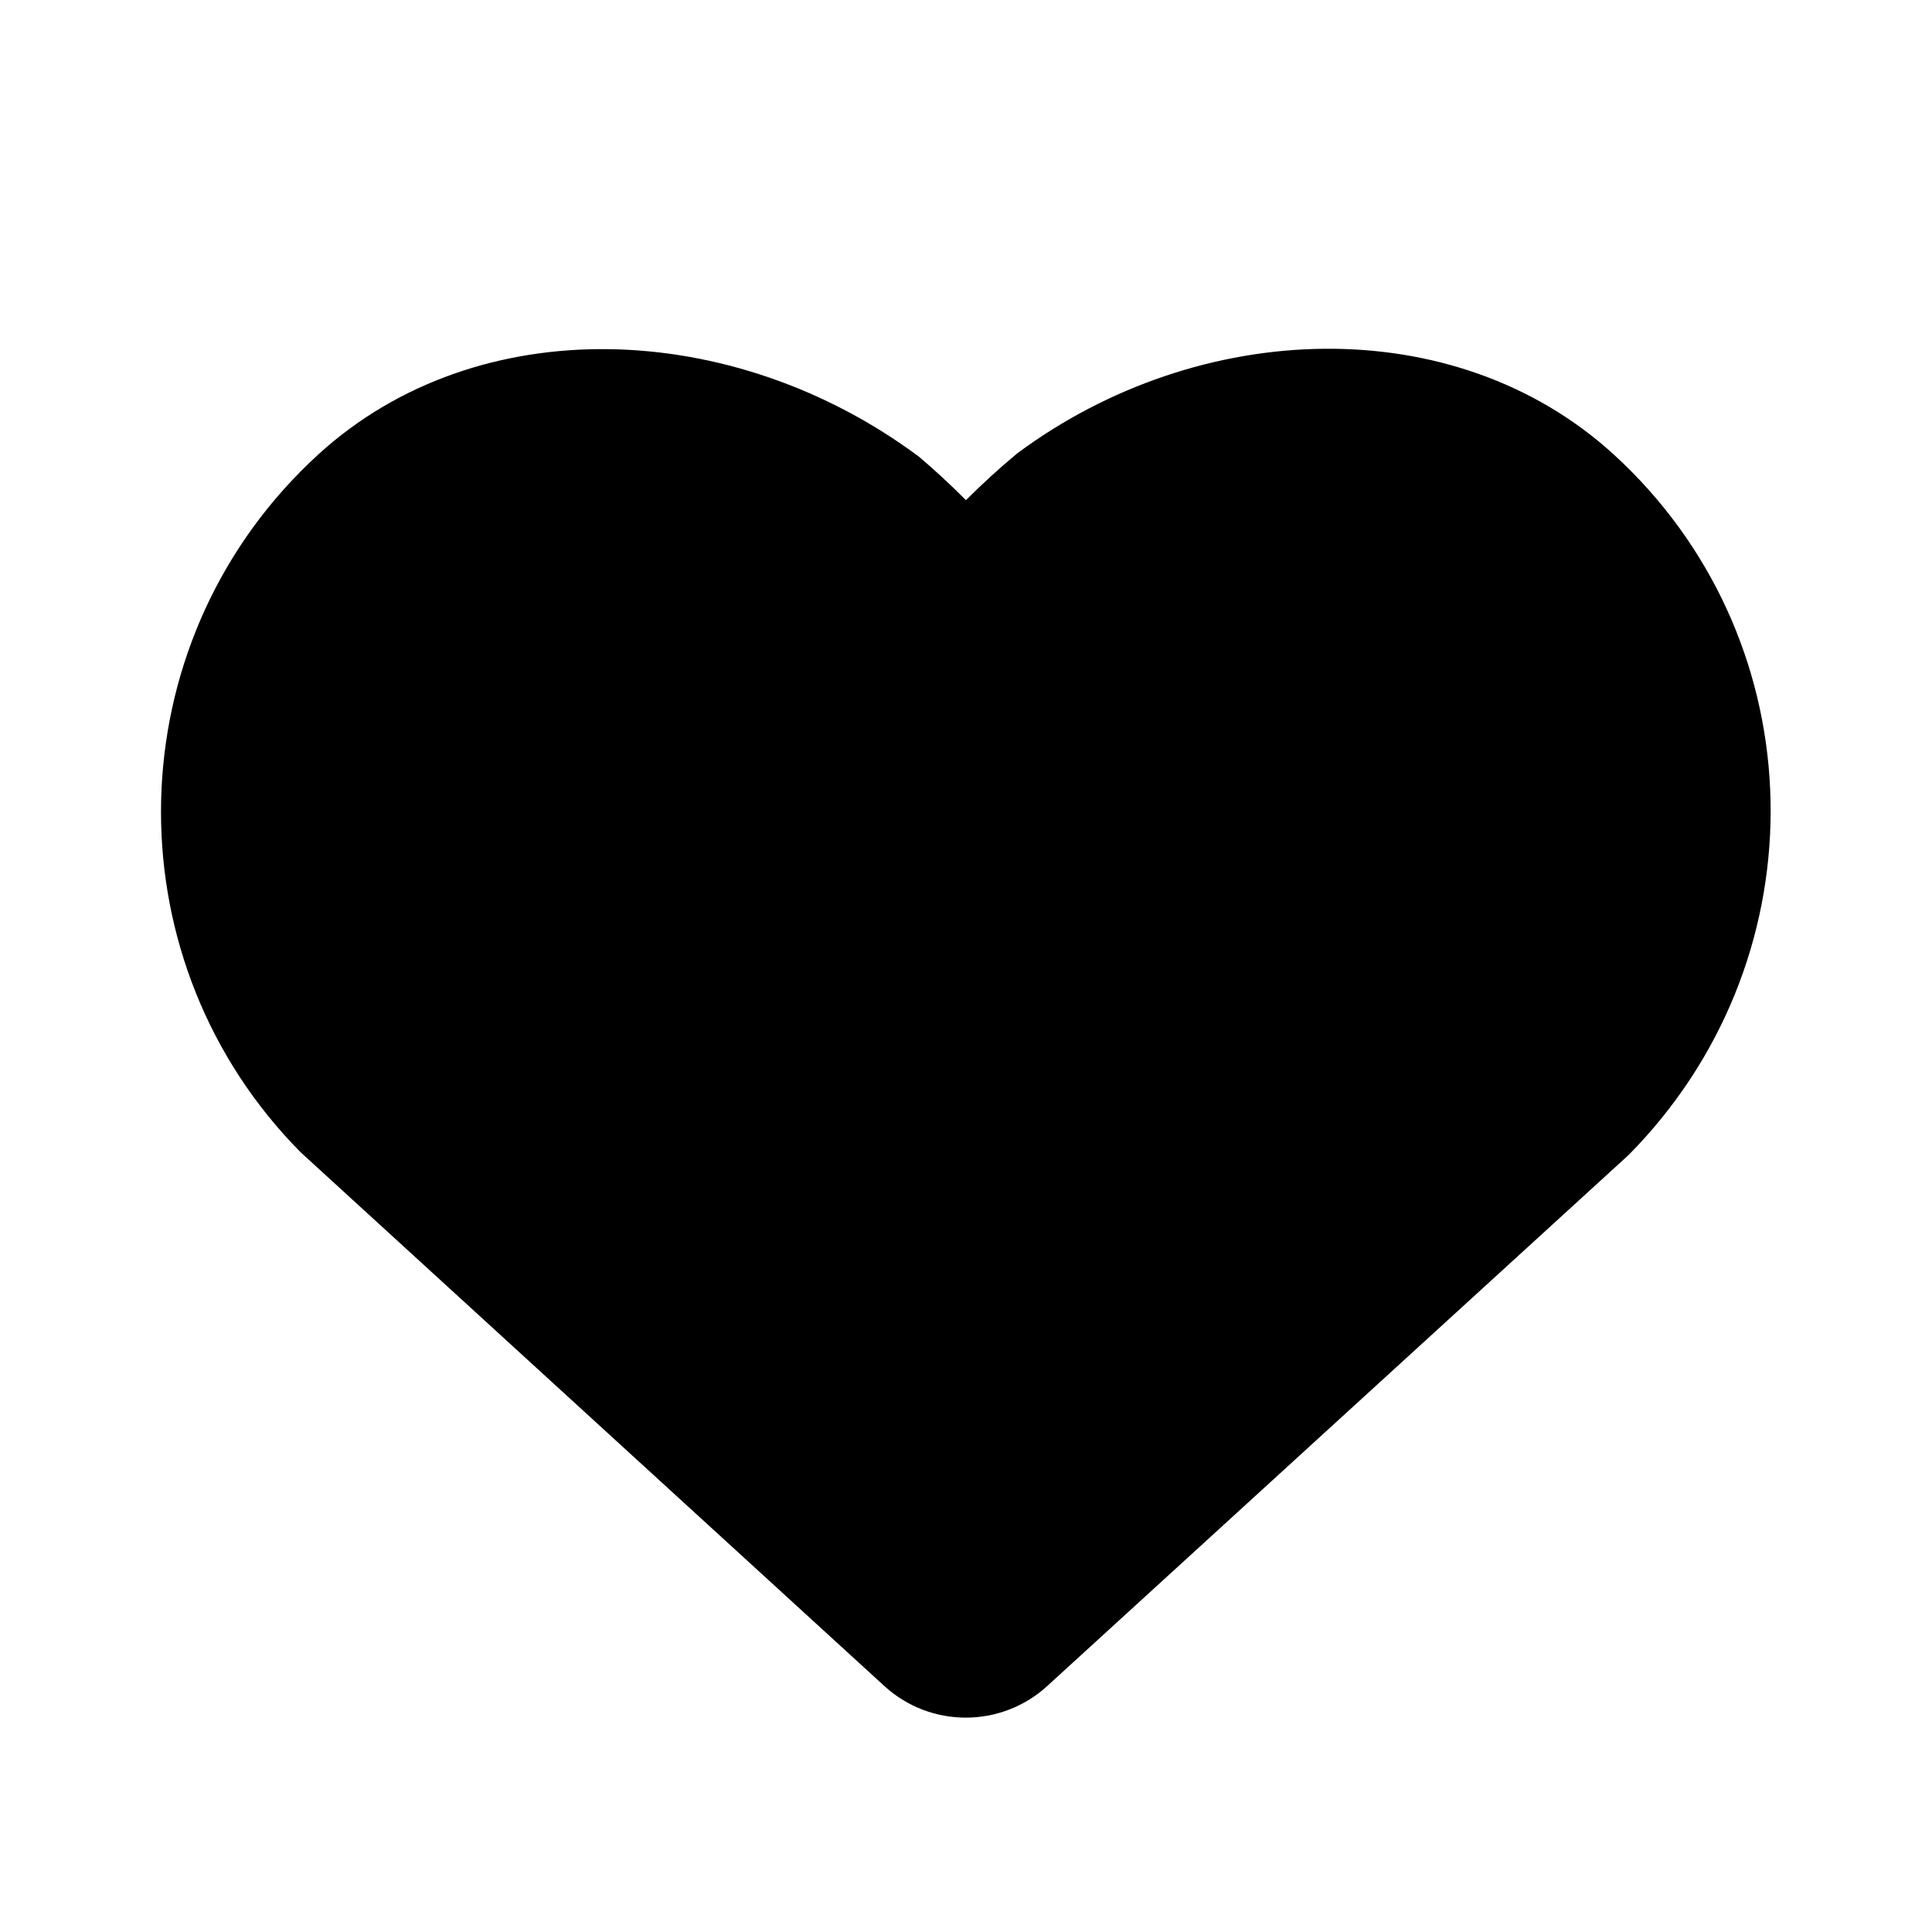 <?xml version="1.0" encoding="UTF-8"?>
<svg width="36px" height="36px" viewBox="0 0 36 36" version="1.1" xmlns="http://www.w3.org/2000/svg" xmlns:xlink="http://www.w3.org/1999/xlink">
    <!-- Generator: Sketch 50.2 (55047) - http://www.bohemiancoding.com/sketch -->
    <title>like_36</title>
    <desc>Created with Sketch.</desc>
    <defs></defs>
    <g id="Page-2" stroke="none" stroke-width="1" fill="none" fill-rule="evenodd">
        <g id="like_36">
            <rect id="icon-bounds" x="0" y="0" width="36" height="36"></rect>
            <path d="M18.952,8.45 C22.351,5.925 27.099,5.77 30.056,8.456 C30.173,8.563 30.288,8.672 30.399,8.785 C33.867,12.29 33.867,17.965 30.345,21.523 L19.513,31.417 C18.654,32.202 17.337,32.202 16.478,31.416 L5.601,21.47 C2.133,17.965 2.133,12.29 5.601,8.785 C5.712,8.672 5.827,8.563 5.944,8.456 C8.901,5.77 13.649,5.925 17.121,8.508 C17.42,8.761 17.713,9.032 17.999,9.32 C18.3,9.018 18.616,8.73 18.952,8.45 Z" id="Mask" fill="currentColor" fill-rule="nonzero"></path>
        </g>
    </g>
</svg>
